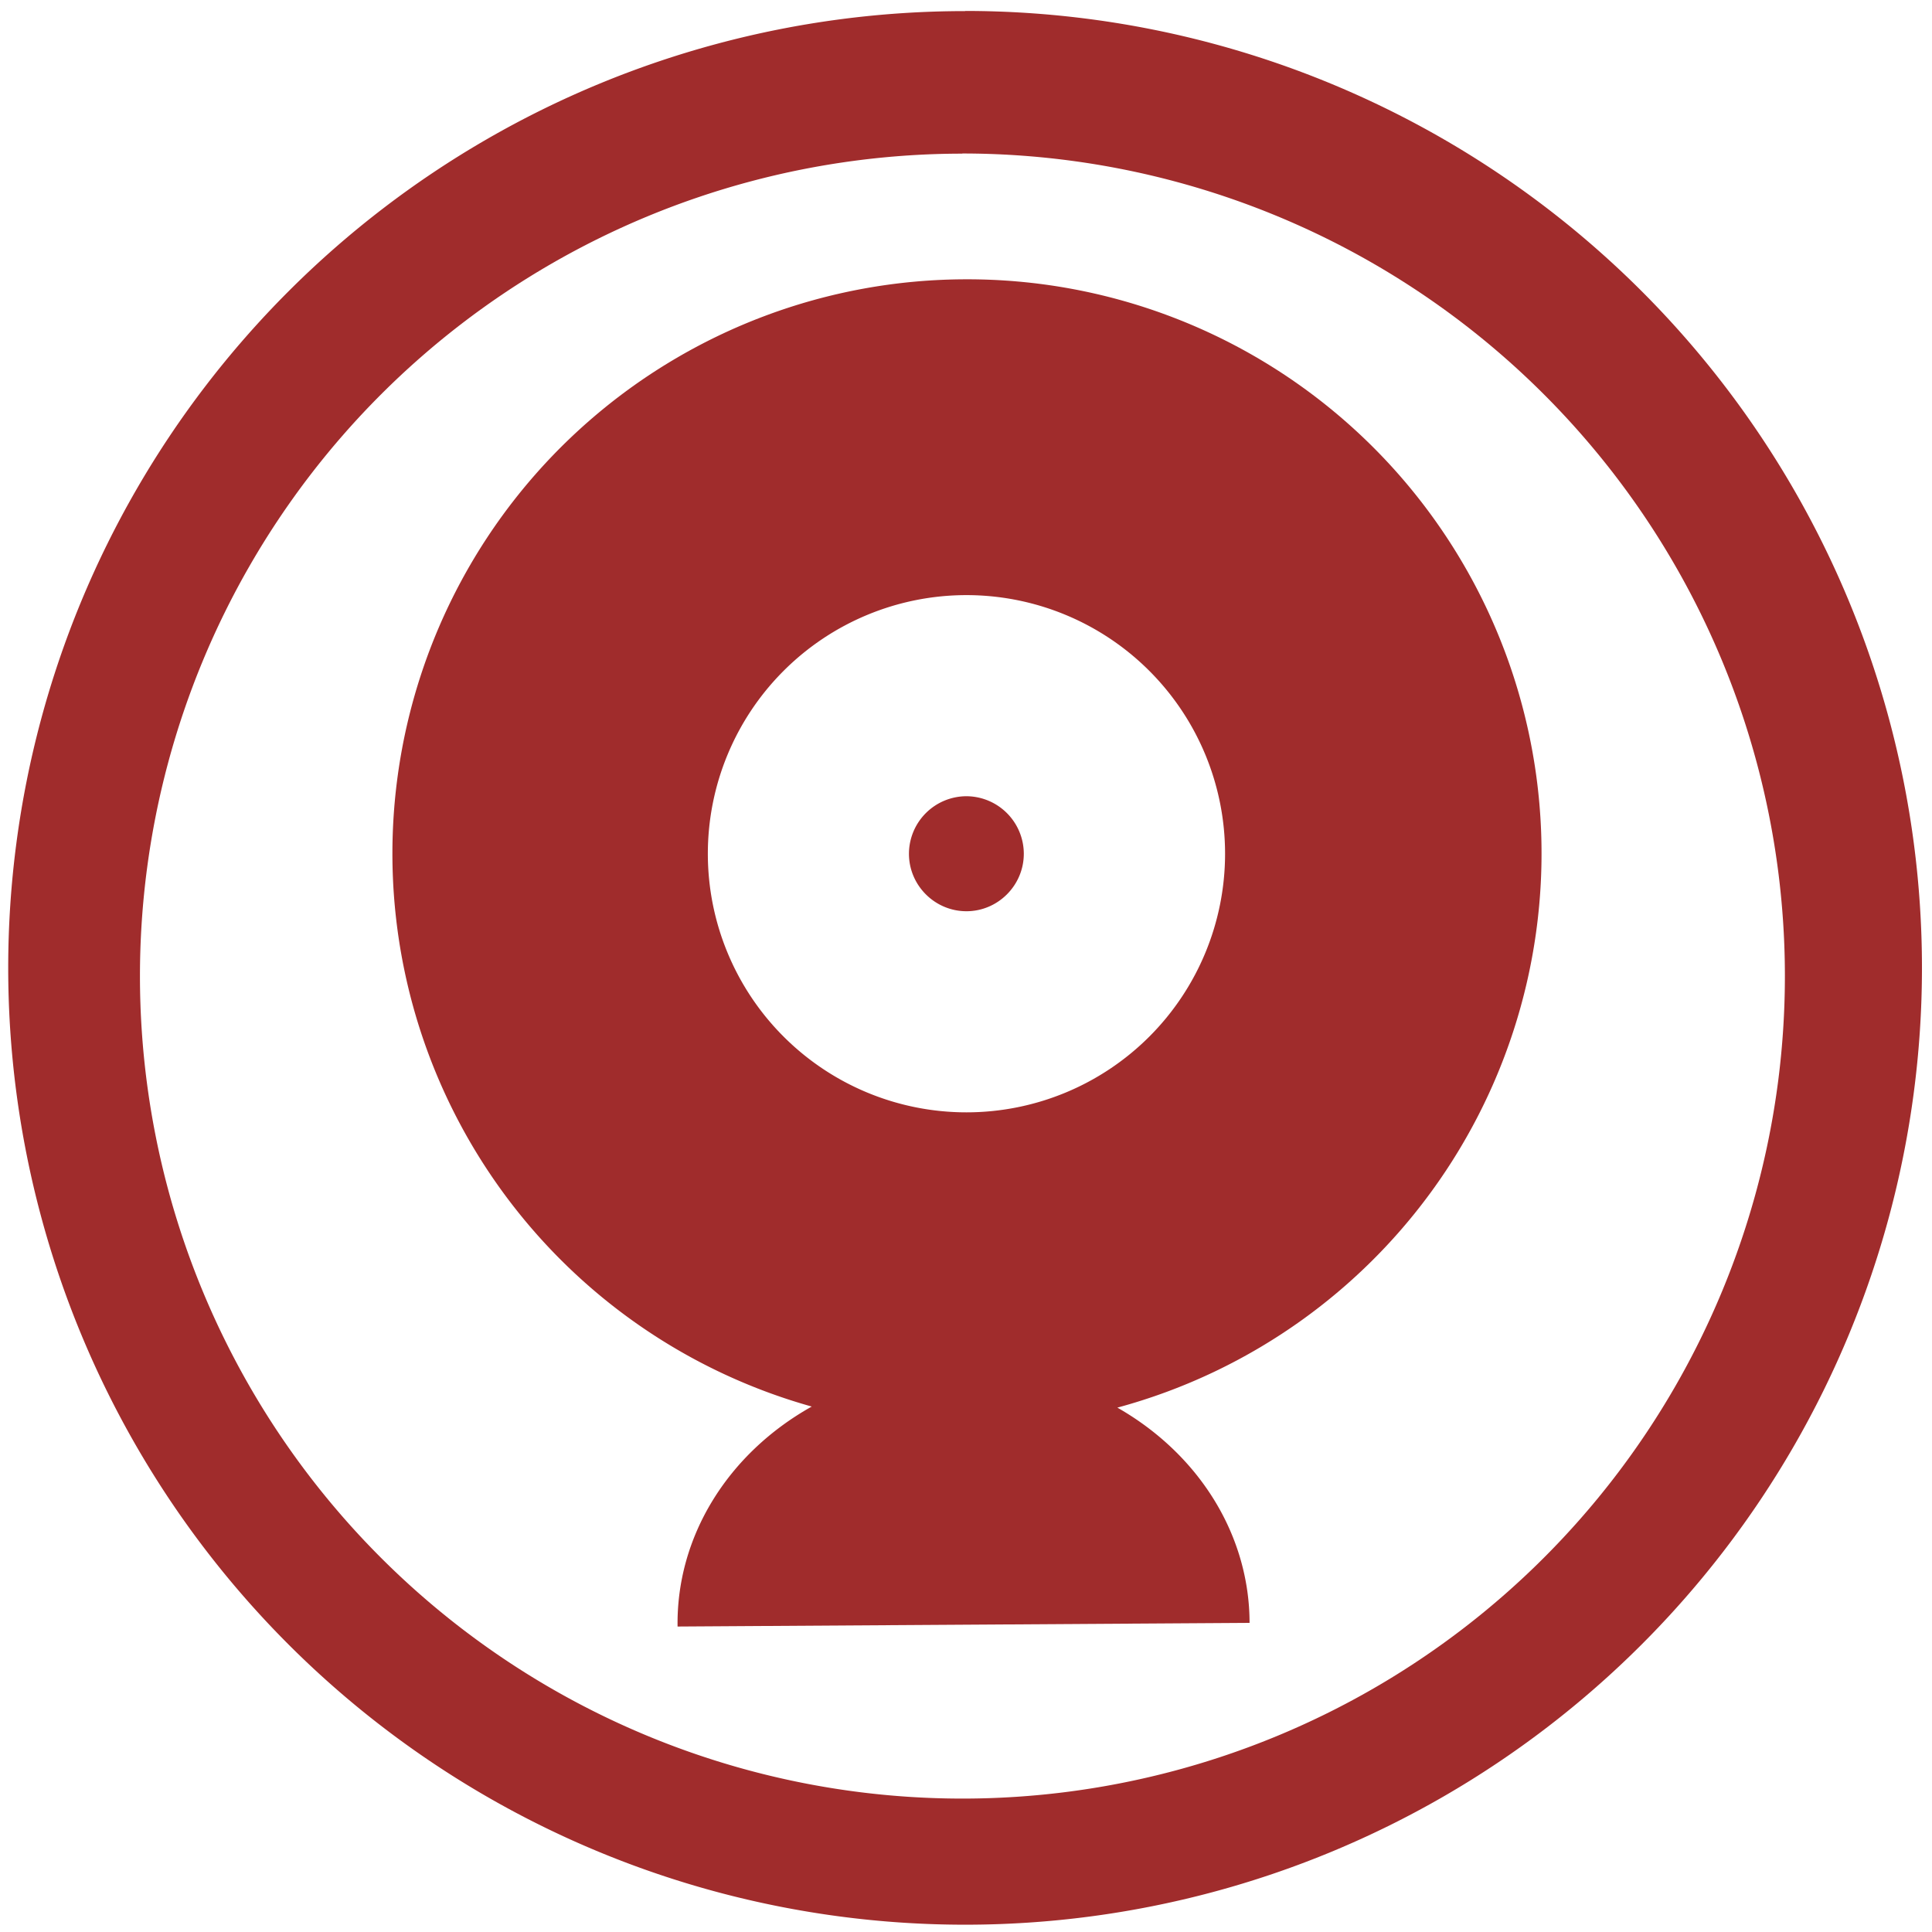 <svg xmlns="http://www.w3.org/2000/svg" width="48" height="48" viewBox="0 0 12.7 12.7"><g fill="#a02c2c"><path d="M6.344.073a6.29 6.29 0 0 0-6.29 6.29 6.29 6.29 0 0 0 6.29 6.289 6.29 6.29 0 0 0 6.29-6.29 6.29 6.29 0 0 0-6.29-6.29zm-.018.936a5.407 5.407 0 0 1 5.407 5.407 5.407 5.407 0 0 1-5.407 5.407A5.407 5.407 0 0 1 .92 6.416 5.407 5.407 0 0 1 6.326 1.01z"/><path d="M6.353 1.836a3.775 3.775 0 0 0-1.017 7.41 1.88 1.68 0 0 0-.882 1.446l3.76-.024a1.88 1.68 0 0 0-.869-1.415 3.774 3.774 0 0 0-.992-7.417zm0 2.076a1.7 1.7 0 1 1 0 3.4 1.7 1.7 0 0 1 0-3.4zm0 1.322a.379.379 0 0 0-.378.378c0 .208.17.378.378.378.207 0 .377-.17.377-.378a.379.379 0 0 0-.377-.378z"/></g></svg>